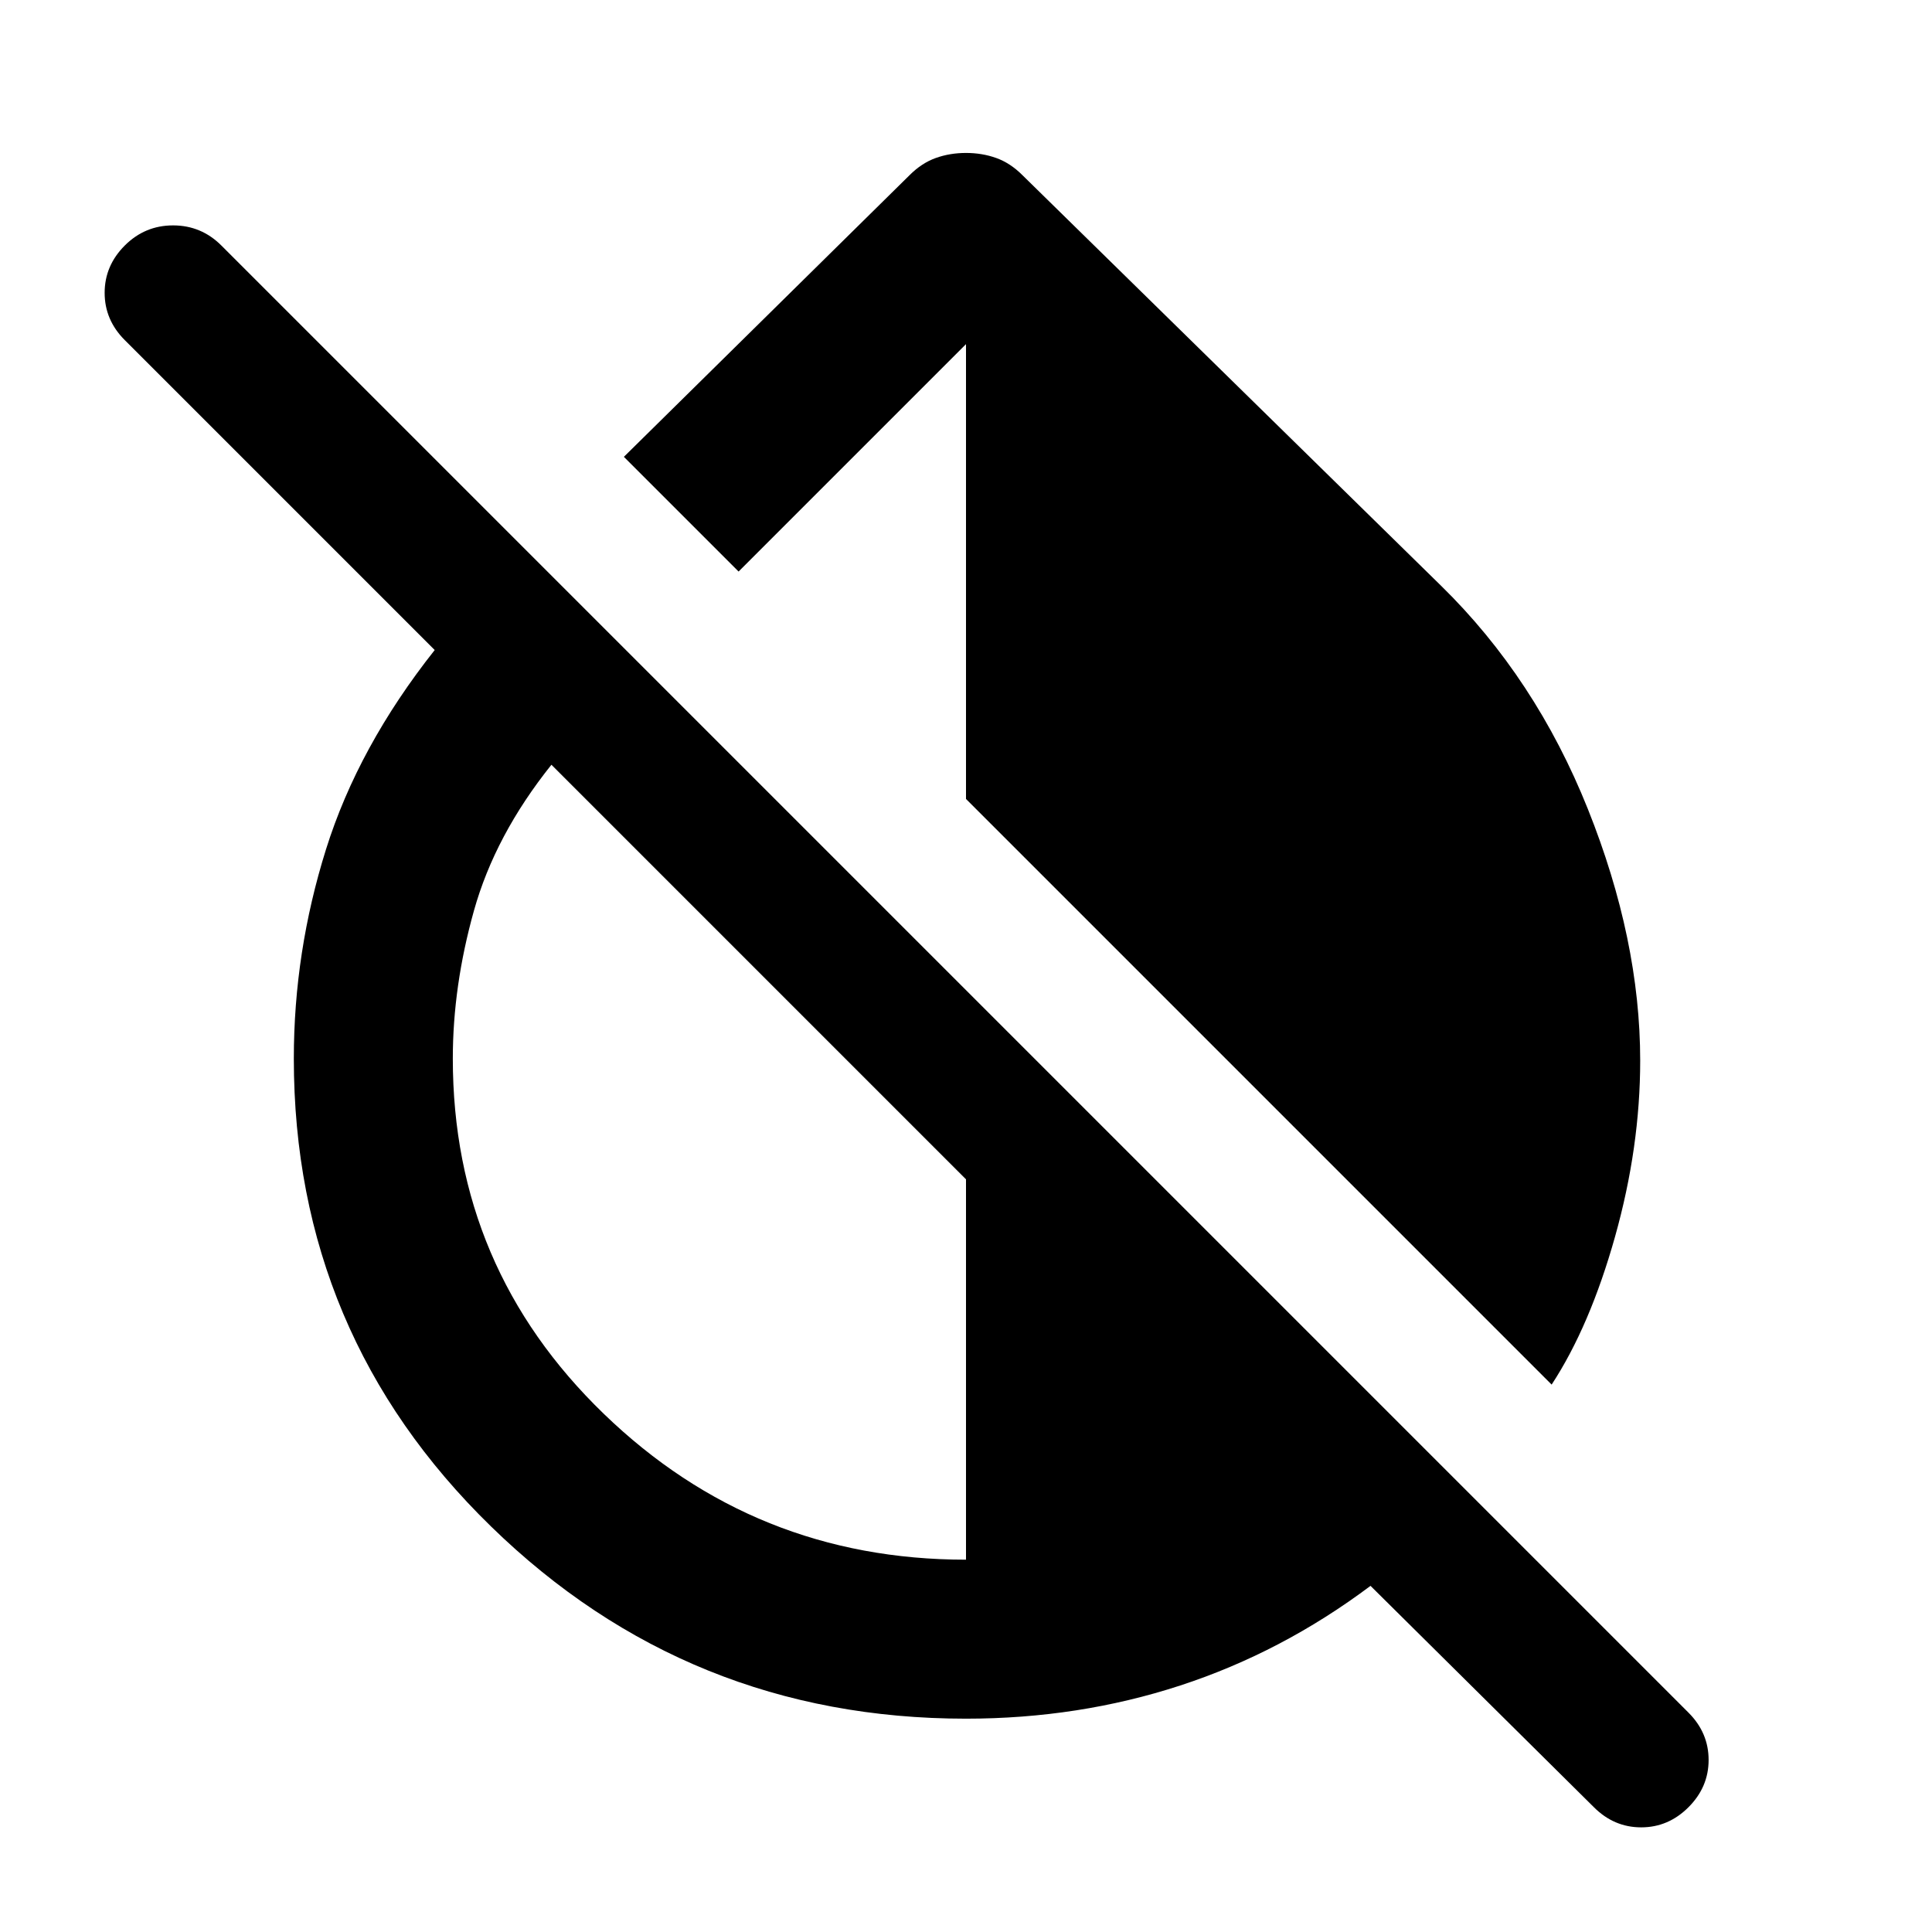 <svg xmlns="http://www.w3.org/2000/svg" width="48" height="48" viewBox="0 0 48 48"><path d="M38.55 34.4 24 19.85V8.55l-5.65 5.65-2.85-2.85 7.1-7q.3-.3.65-.425.35-.125.75-.125t.75.125q.35.125.65.425l10.4 10.2q2.35 2.3 3.65 5.55 1.3 3.25 1.3 6.25 0 2.15-.625 4.375T38.55 34.4Zm1.05 10.5-5.55-5.5q-2.2 1.65-4.725 2.475Q26.8 42.7 24 42.7q-6.9 0-11.8-4.775T7.3 26.3q0-2.65.8-5.2.8-2.55 2.7-4.95l-7.7-7.7q-.5-.5-.5-1.175T3.1 6.1q.5-.5 1.2-.5t1.2.5l36.45 36.45q.5.5.5 1.175t-.5 1.175q-.5.5-1.175.5t-1.175-.5ZM24 38.75V29.3L13.7 19q-1.4 1.75-1.925 3.625-.525 1.875-.525 3.675 0 5.2 3.75 8.825 3.75 3.625 9 3.625Z"/></svg>